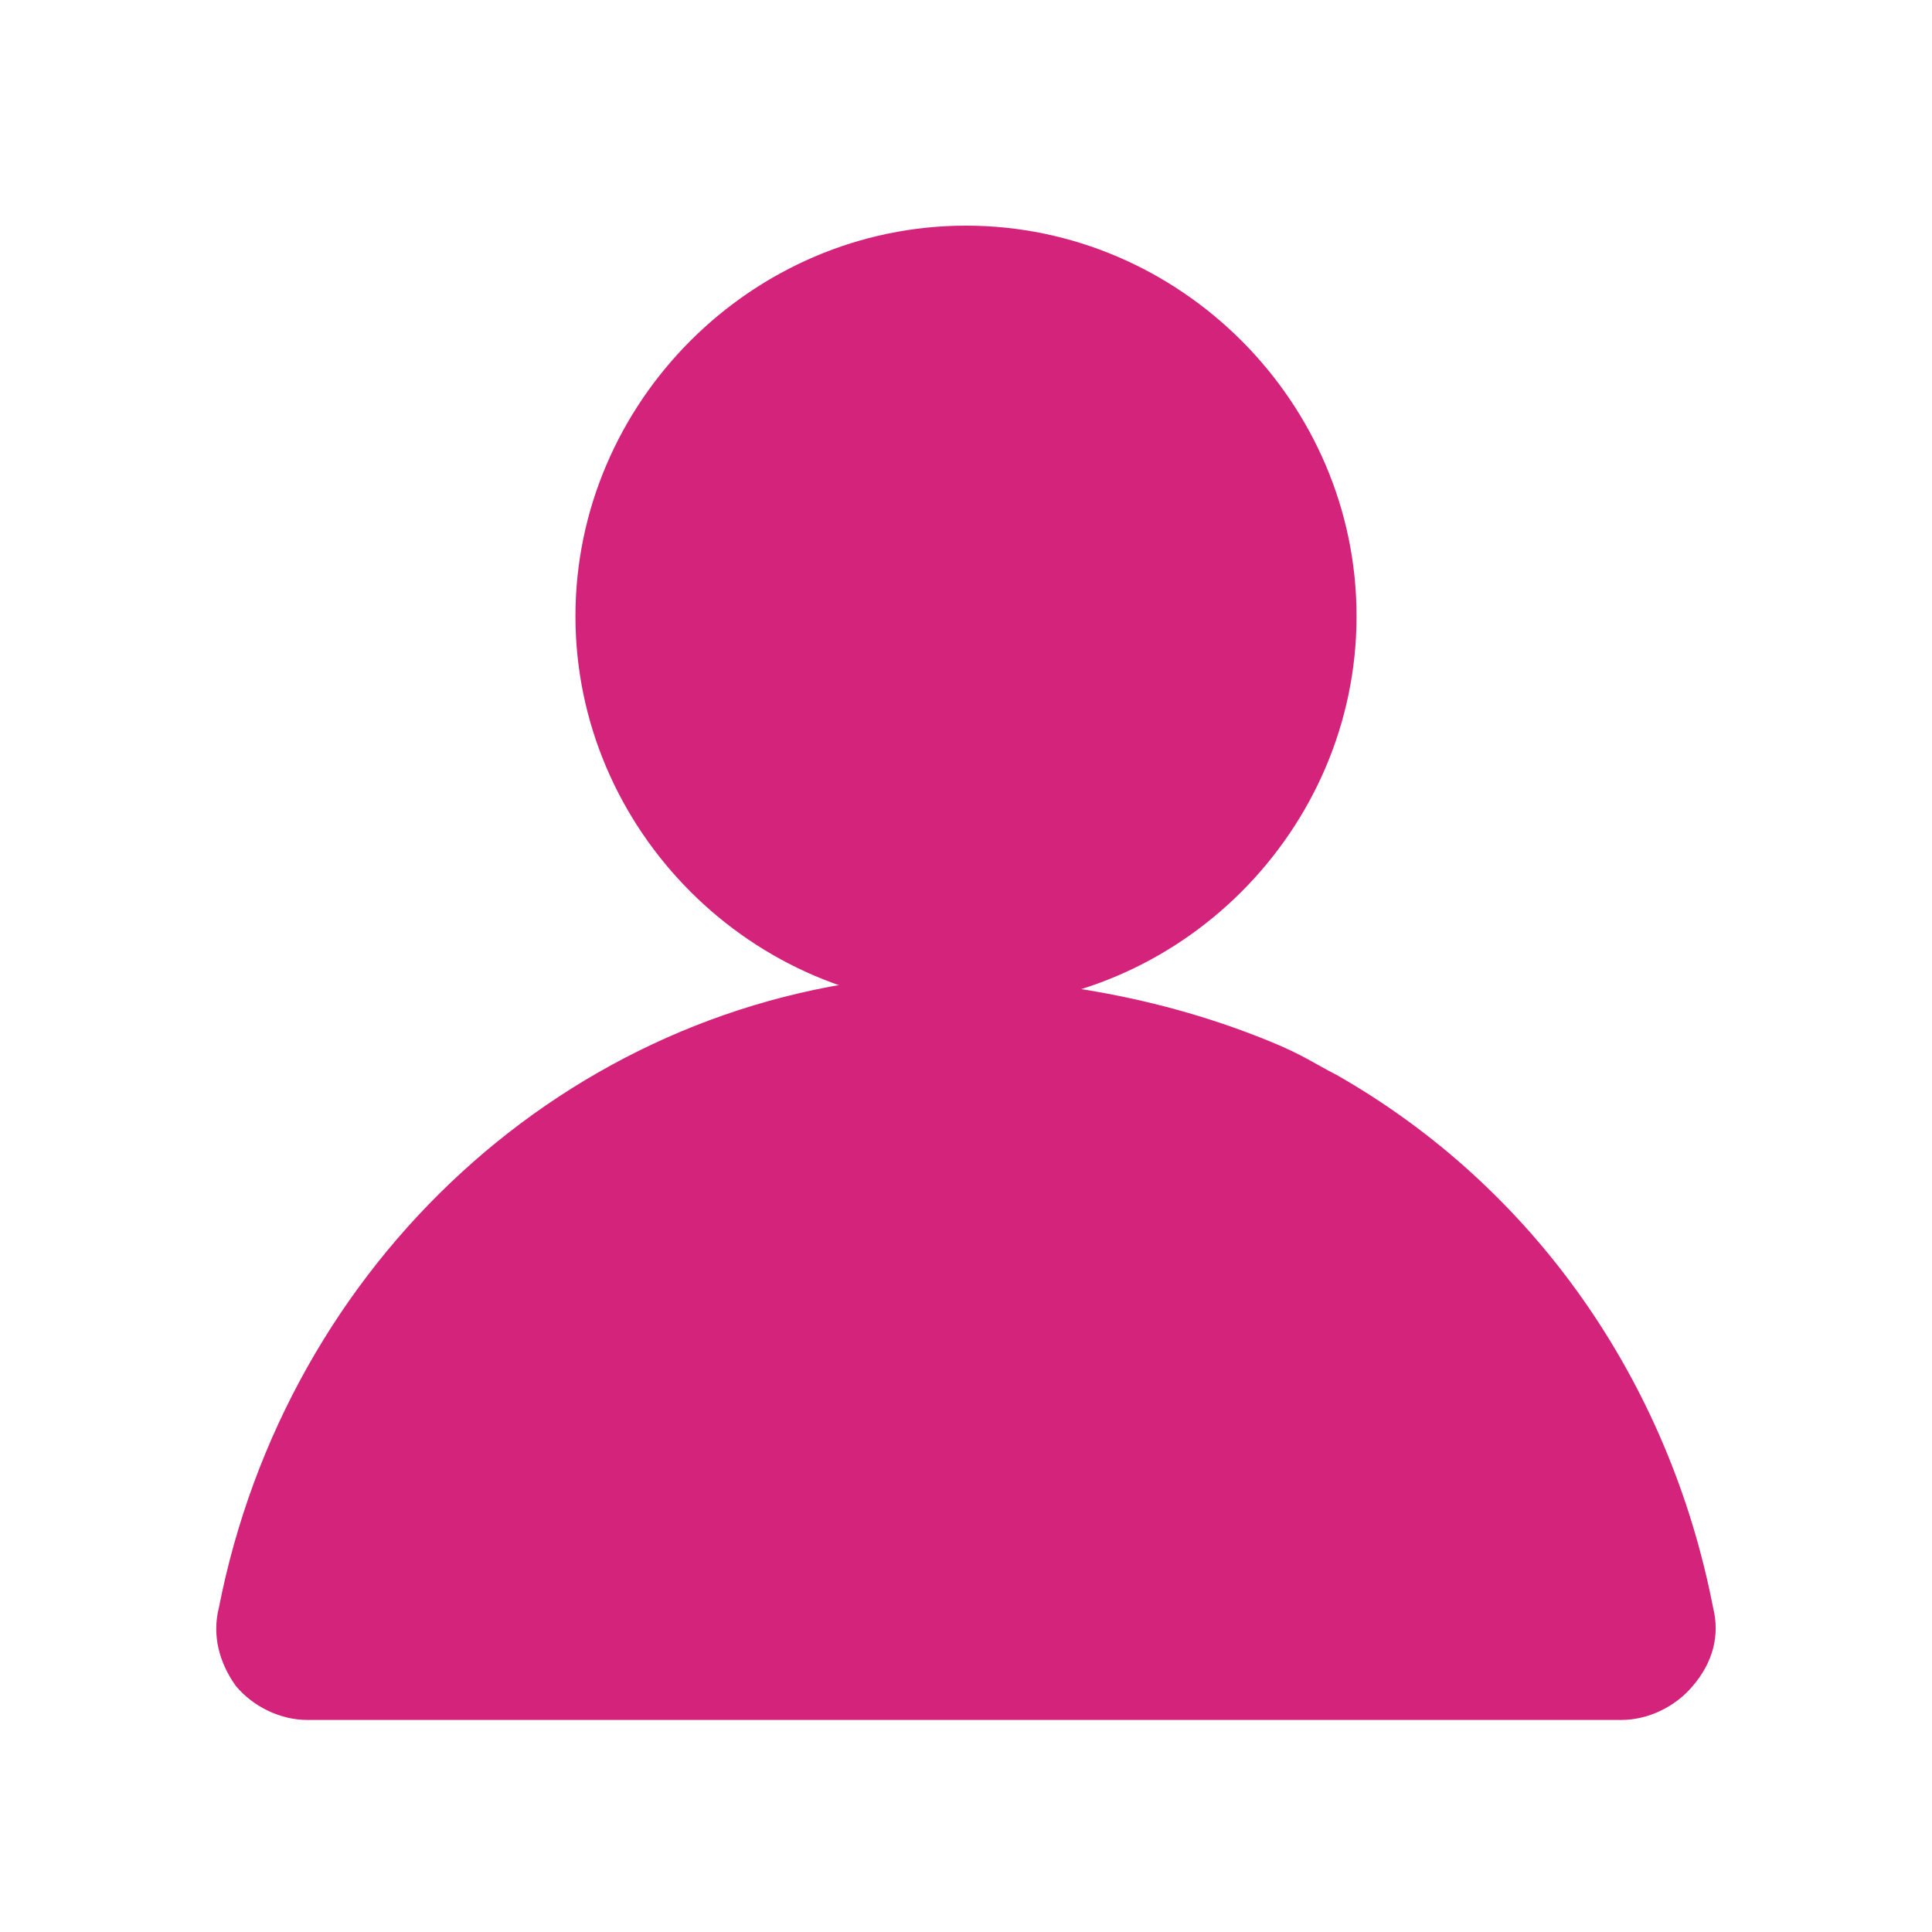 <?xml version="1.0" standalone="no"?><!DOCTYPE svg PUBLIC "-//W3C//DTD SVG 1.1//EN" "http://www.w3.org/Graphics/SVG/1.1/DTD/svg11.dtd"><svg t="1608021021204" class="icon" viewBox="0 0 1024 1024" version="1.1" xmlns="http://www.w3.org/2000/svg" p-id="6318" xmlns:xlink="http://www.w3.org/1999/xlink" width="128" height="128"><defs><style type="text/css"></style></defs><path d="M859.4 911.6H162.8c-14.4 0-28.8-7.2-37.8-18-9-12.6-12.6-27-9-41.4 36-183.6 185.4-320.4 365.4-334.8 60.3 0 125.55 7.65 190.8 34.2 18.9 7.65 25.2 12.6 36 18 104.4 59.4 176.4 162 199.8 282.6 3.6 14.4 0 28.8-10.8 41.4-9 10.8-23.4 18-37.8 18z" fill="#d4237a" p-id="6319"></path><path d="M163.7 882.35c-5.85 0-11.25-2.25-14.4-6.3-0.45-0.45-0.45-0.9-0.9-1.35-4.5-4.5-4.95-12.15-4.05-16.65 33.3-171 173.25-299.25 340.65-311.4h13.5c80.55 0 157.95 25.2 195.75 49.05C793.25 655.1 859.4 748.25 880.1 858.05c0.9 6.3-0.45 12.15-4.95 18-3.15 4.05-8.55 6.3-14.4 6.3H163.7z" fill="#d4237a" p-id="6320"></path><path d="M498.5 557.45c78.3 0 153.45 24.3 189.9 47.25h0.45c96.3 57.15 160.2 147.6 180 254.7 0.45 2.25 0.45 5.4-3.15 9.45-0.45 0.9-2.7 1.8-5.4 1.8H163.7c-2.7 0-4.95-0.9-5.4-1.8-0.45-0.9-1.35-1.8-2.25-2.25-0.9-0.9-1.8-3.6-0.9-6.75 32.4-166.05 167.85-290.25 330.3-302.4 4.05 0.45 8.55 0 13.05 0m0-22.5c-4.5 0-9.45 0-13.95 0.45C311.75 548 167.75 679.4 133.55 855.8c-1.8 9 0 19.8 7.2 27 5.4 7.2 14.4 10.8 23.4 10.8H860.75c9 0 18-3.6 23.4-10.8 5.4-7.2 9-16.2 7.2-27-21.6-115.2-90-209.7-190.8-270-38.25-23.85-116.55-50.85-202.05-50.85zM512 533.6c-113.4 0-207-93.6-207-207S398.6 119.6 512 119.6s207 93.6 207 207S625.4 533.6 512 533.6z" fill="#d4237a" p-id="6321"></path><path d="M512 504.35c-98.1 0-177.75-79.65-177.75-177.75S413.9 148.85 512 148.85s177.75 79.65 177.75 177.75-79.65 177.75-177.75 177.75z" fill="#d4237a" p-id="6322"></path><path d="M512 160.1c91.8 0 166.5 74.7 166.5 166.5S603.8 493.1 512 493.1s-166.5-74.7-166.5-166.5 74.7-166.5 166.5-166.5m0-22.5c-104.4 0-189 84.6-189 189s84.6 189 189 189 189-84.6 189-189S616.4 137.6 512 137.6z" fill="#d4237a" p-id="6323"></path></svg>